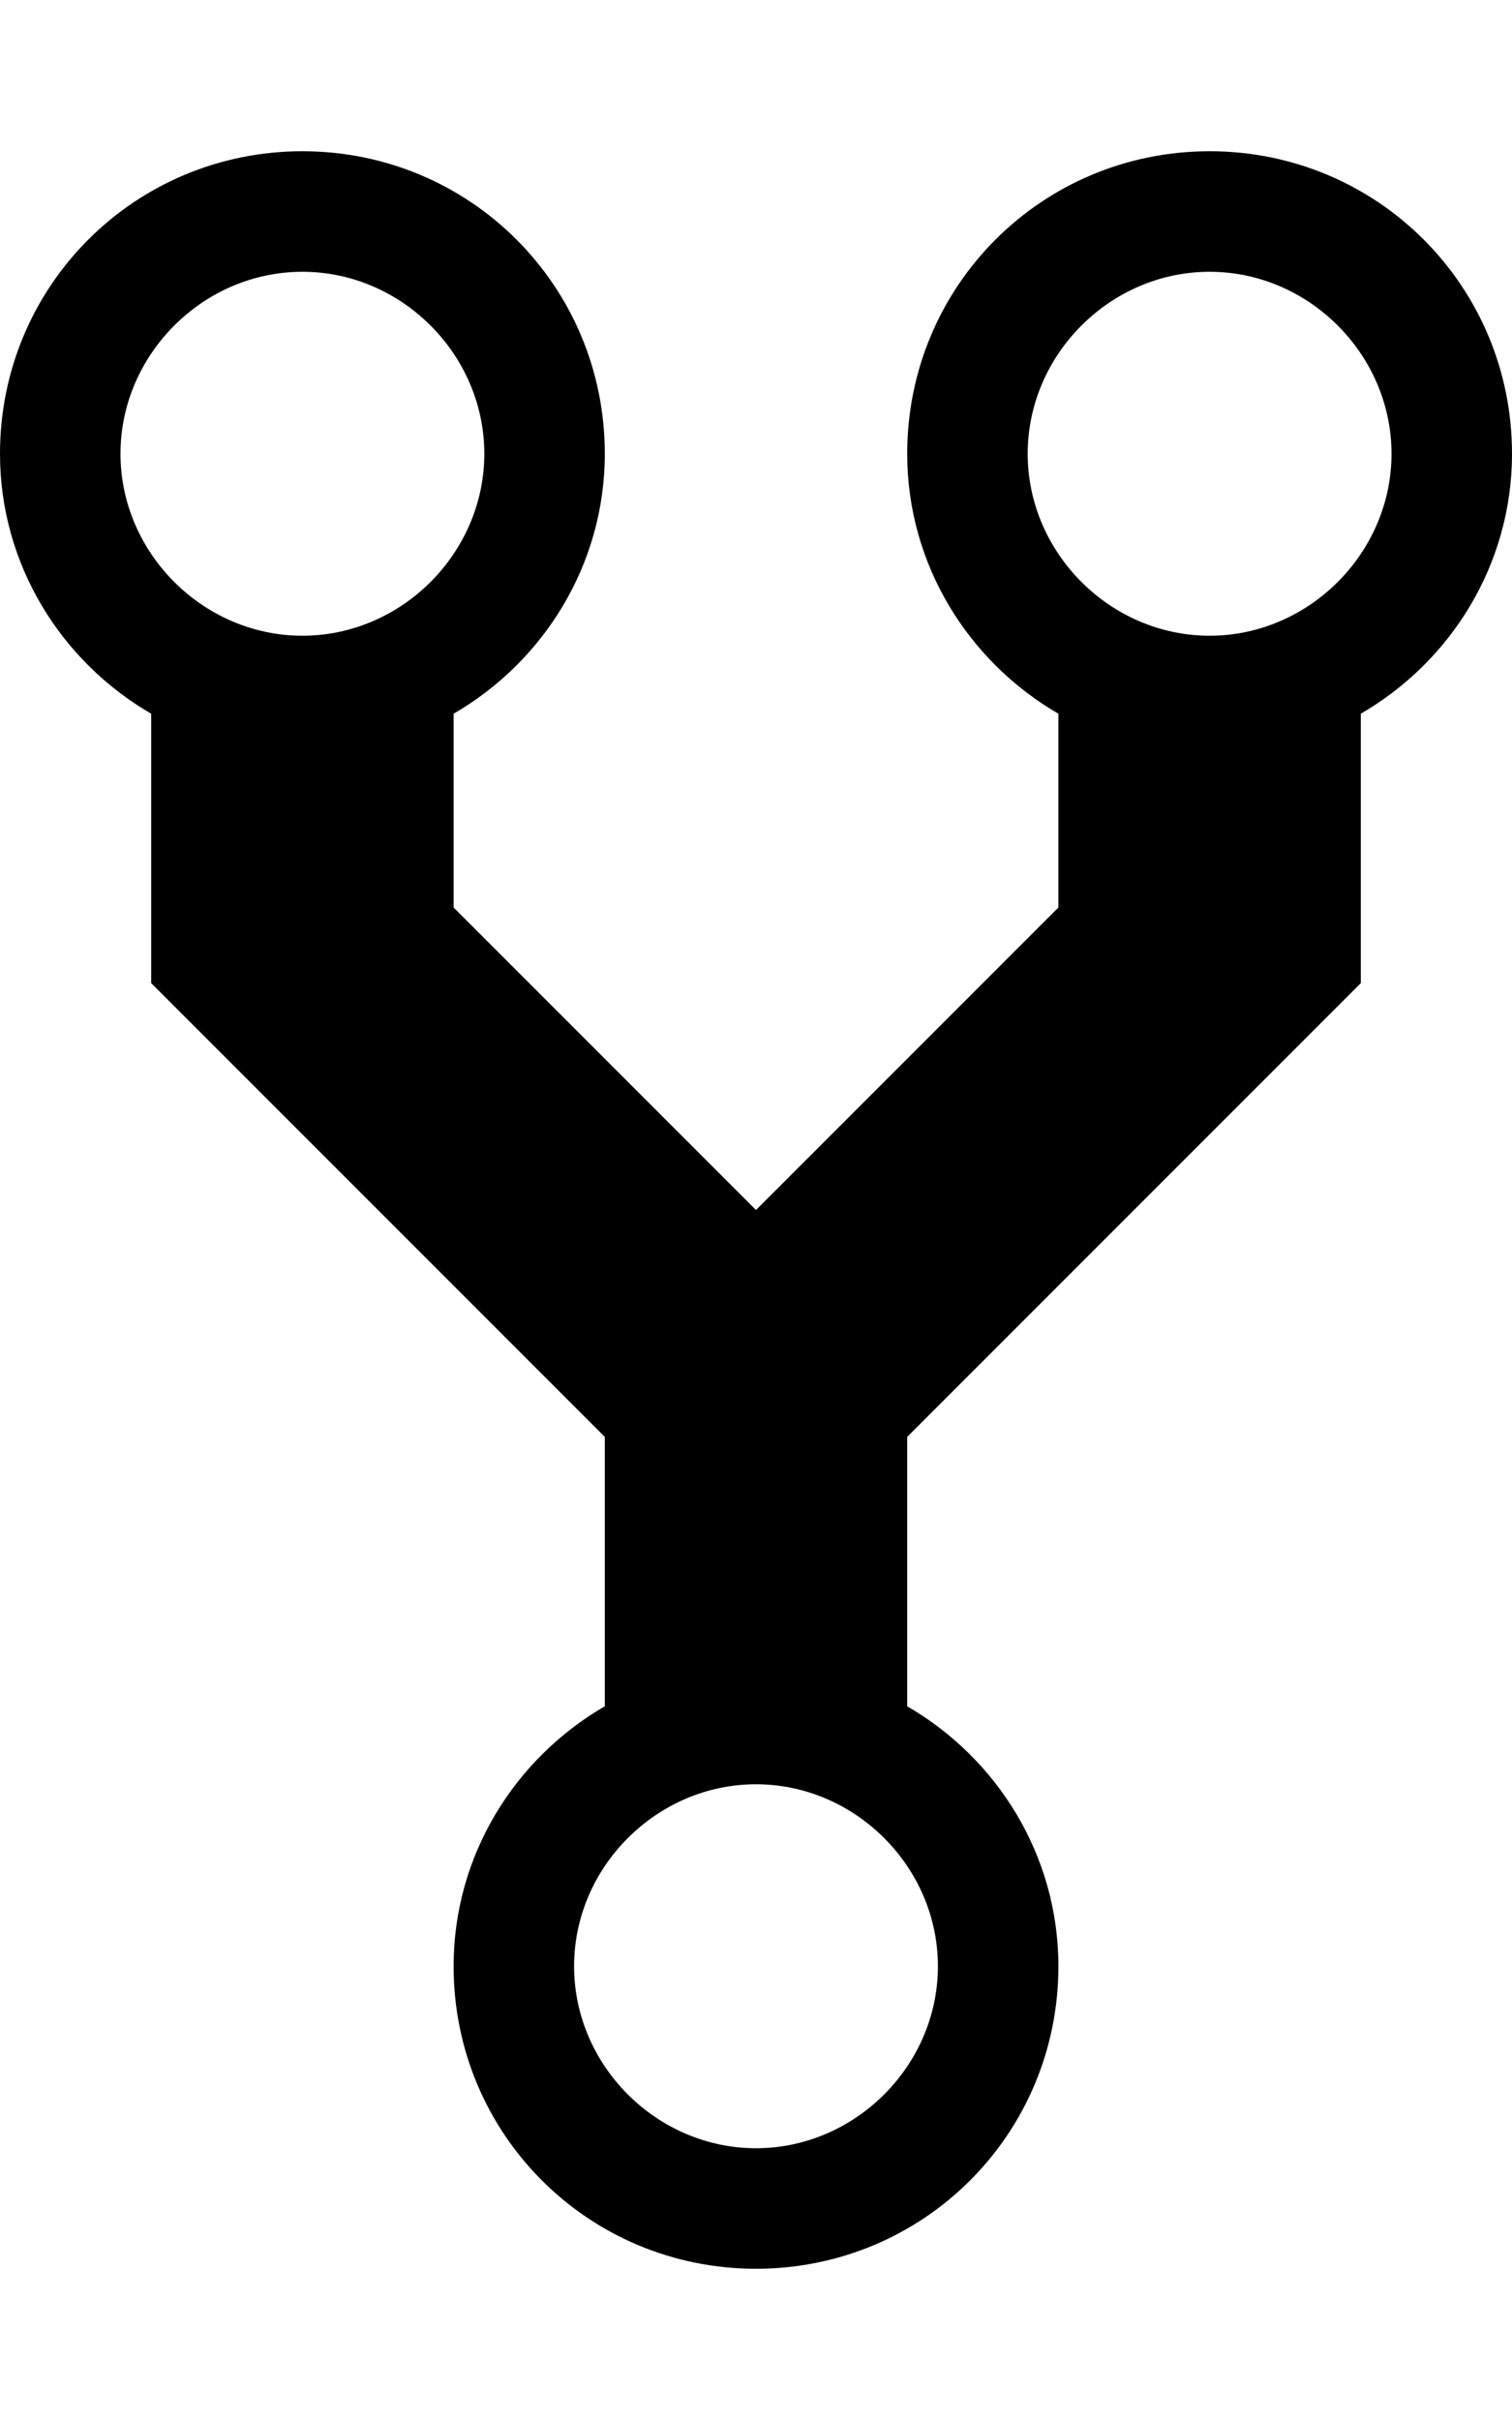 <svg viewBox="0 0 640 1024.032" xmlns="http://www.w3.org/2000/svg"><path d="m512 64.001c-71 0-128 57-128 128 0 47 26 88 64 110v82l-128 128-128-128v-82c38-22 64-63 64-110 0-71-57-128-128-128s-128 57-128 128c0 47 26 88 64 110v114l192 192v114c-38 22-64 63-64 110 0 71 57 128 128 128s128-57 128-128c0-47-26-88-64-110v-114l192-192v-114c38-22 64-63 64-110 0-71-57-128-128-128z m-384 205c-42 0-77-35-77-77s35-77 77-77 77 35 77 77-35 77-77 77z m192 640c-42 0-77-35-77-77s35-77 77-77 77 35 77 77-35 77-77 77z m192-640c-42 0-77-35-77-77s35-77 77-77 77 35 77 77-35 77-77 77z"/></svg>